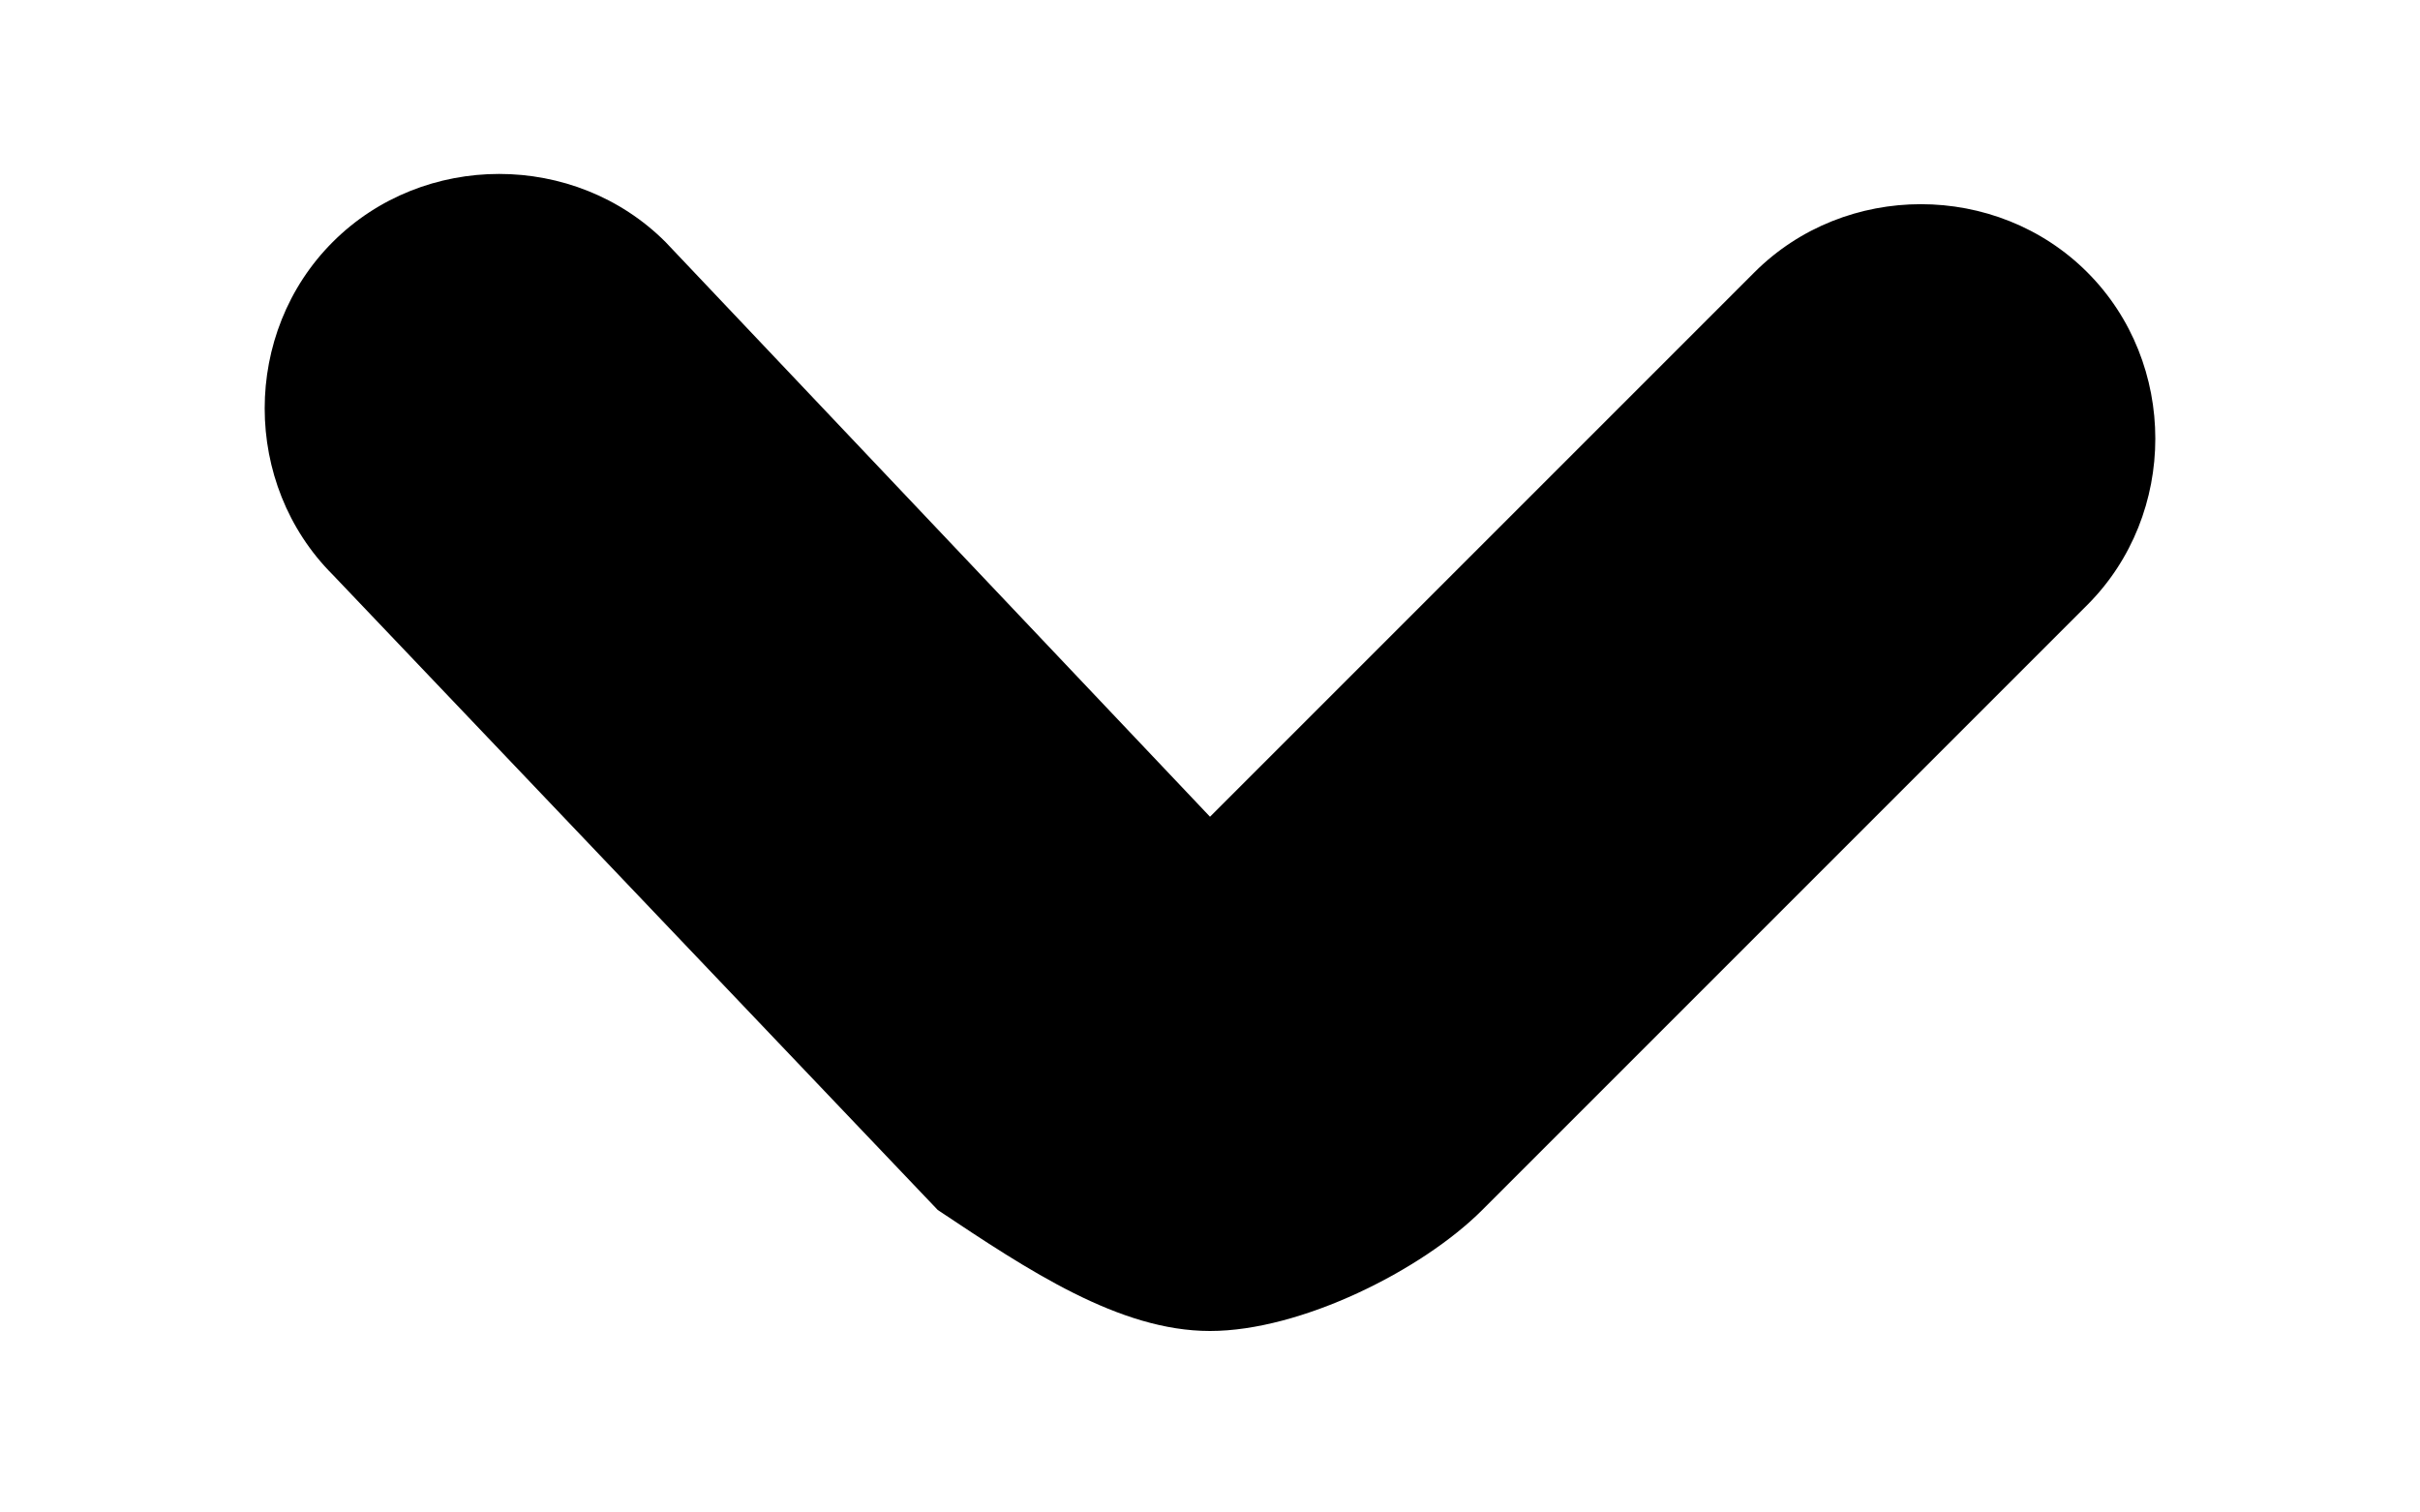 <?xml version="1.0" encoding="utf-8"?>
<!-- Generator: Adobe Illustrator 23.0.3, SVG Export Plug-In . SVG Version: 6.00 Build 0)  -->
<svg version="1.1" id="Layer_1" xmlns="http://www.w3.org/2000/svg" xmlns:xlink="http://www.w3.org/1999/xlink" x="0px" y="0px"
	 viewBox="0 0 8 5" style="enable-background:new 0 0 8 5;" xml:space="preserve">
<path d="M4,4.4C3.7,4.4,3.4,4.2,3.1,4L1.1,1.9c-0.3-0.3-0.3-0.8,0-1.1s0.8-0.3,1.1,0L4,2.7l1.8-1.8c0.3-0.3,0.8-0.3,1.1,0
	s0.3,0.8,0,1.1l-2,2C4.7,4.2,4.3,4.4,4,4.4z"/>
</svg>
